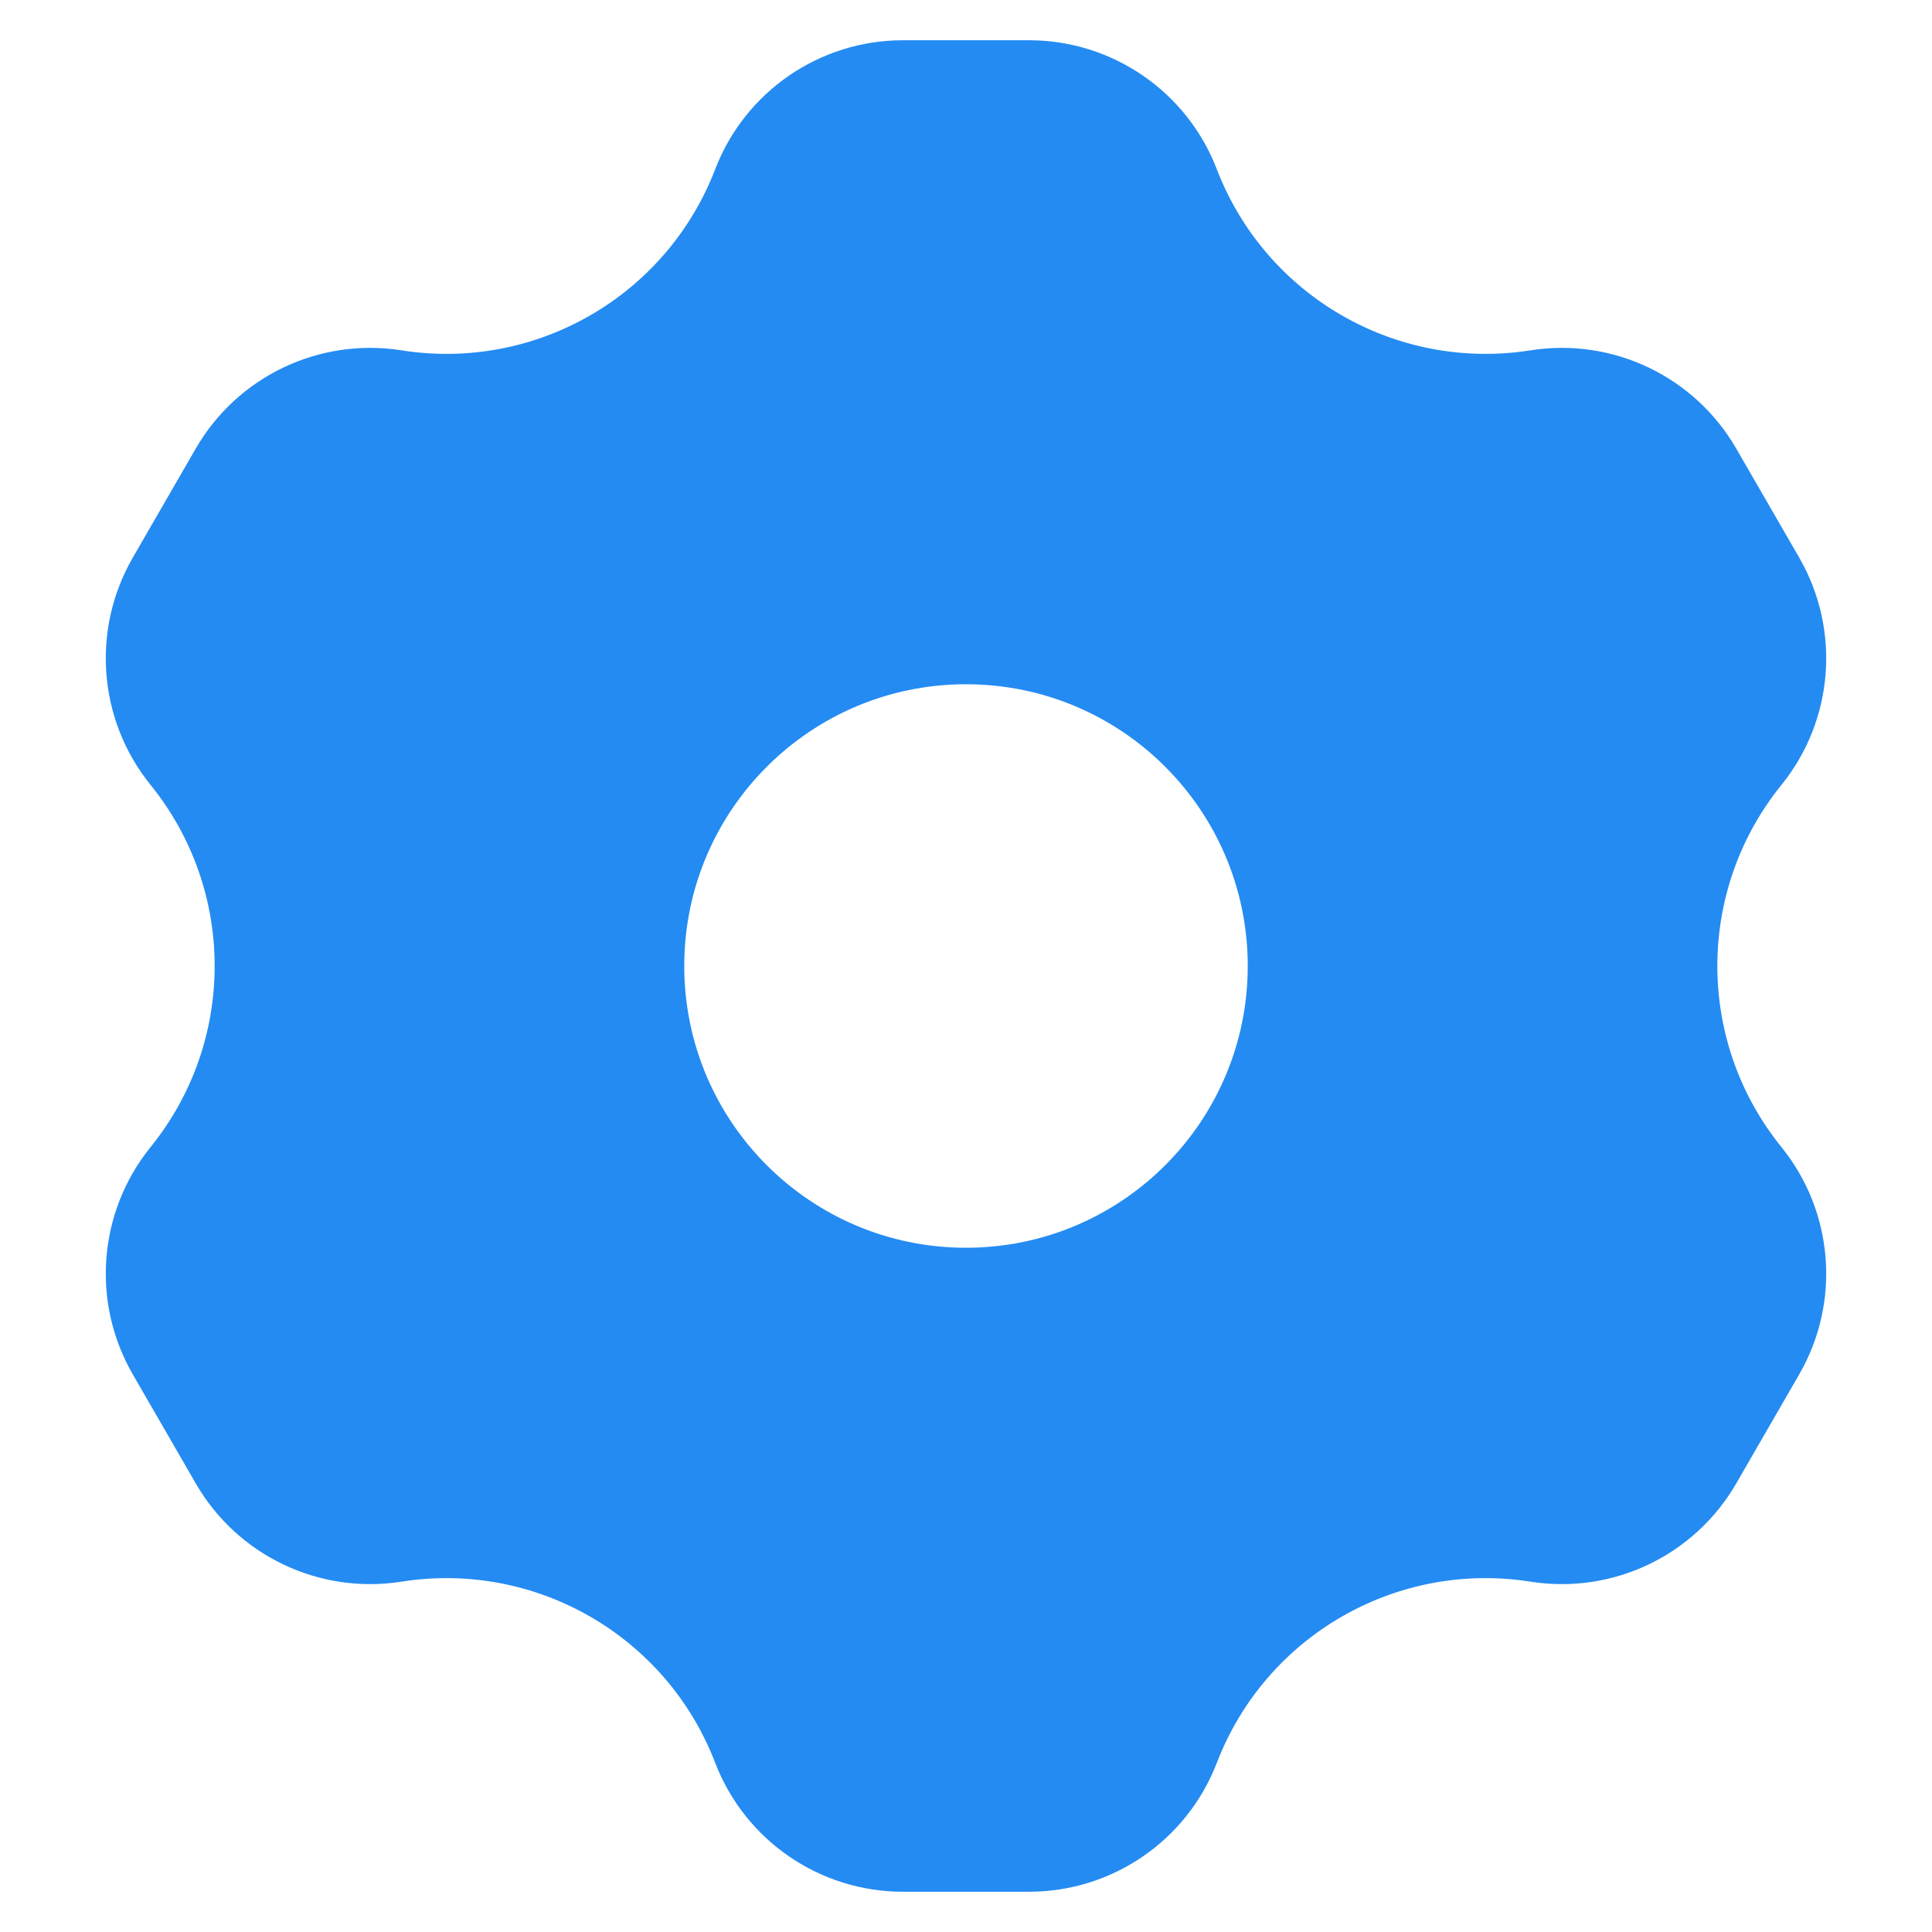 <svg width="24" height="24" viewBox="0 0 24 24" fill="none" xmlns="http://www.w3.org/2000/svg">
<g clip-path="url(#clip0_17052_46072)">
<path fill-rule="evenodd" clip-rule="evenodd" d="M12.783 23.5C13.817 23.5 14.745 22.863 15.116 21.898C15.722 20.322 17.346 19.385 19.013 19.648C20.035 19.809 21.05 19.324 21.568 18.428L22.351 17.072C22.868 16.176 22.78 15.054 22.13 14.25C21.068 12.938 21.068 11.062 22.13 9.75C22.78 8.946 22.868 7.824 22.351 6.928L21.568 5.572C21.05 4.676 20.035 4.191 19.013 4.352C17.346 4.615 15.722 3.678 15.116 2.103C14.745 1.137 13.817 0.5 12.783 0.5H11.217C10.182 0.5 9.255 1.137 8.884 2.103C8.278 3.678 6.654 4.615 4.987 4.352C3.965 4.191 2.949 4.676 2.432 5.572L1.649 6.928C1.132 7.824 1.22 8.946 1.87 9.75C2.932 11.062 2.932 12.938 1.87 14.25C1.22 15.054 1.132 16.176 1.649 17.072L2.432 18.428C2.949 19.324 3.965 19.809 4.987 19.648C6.654 19.385 8.278 20.322 8.884 21.897C9.255 22.863 10.182 23.5 11.217 23.5L12.783 23.5ZM8.5 12C8.5 10.067 10.067 8.5 12 8.5C13.933 8.5 15.5 10.067 15.5 12C15.5 13.933 13.933 15.5 12 15.5C10.067 15.5 8.5 13.933 8.5 12Z" fill="#248BF2"/>
</g>
<defs>
<clipPath id="clip0_17052_46072">
<rect width="24" height="24" fill="white"/>
</clipPath>
</defs>
</svg>
